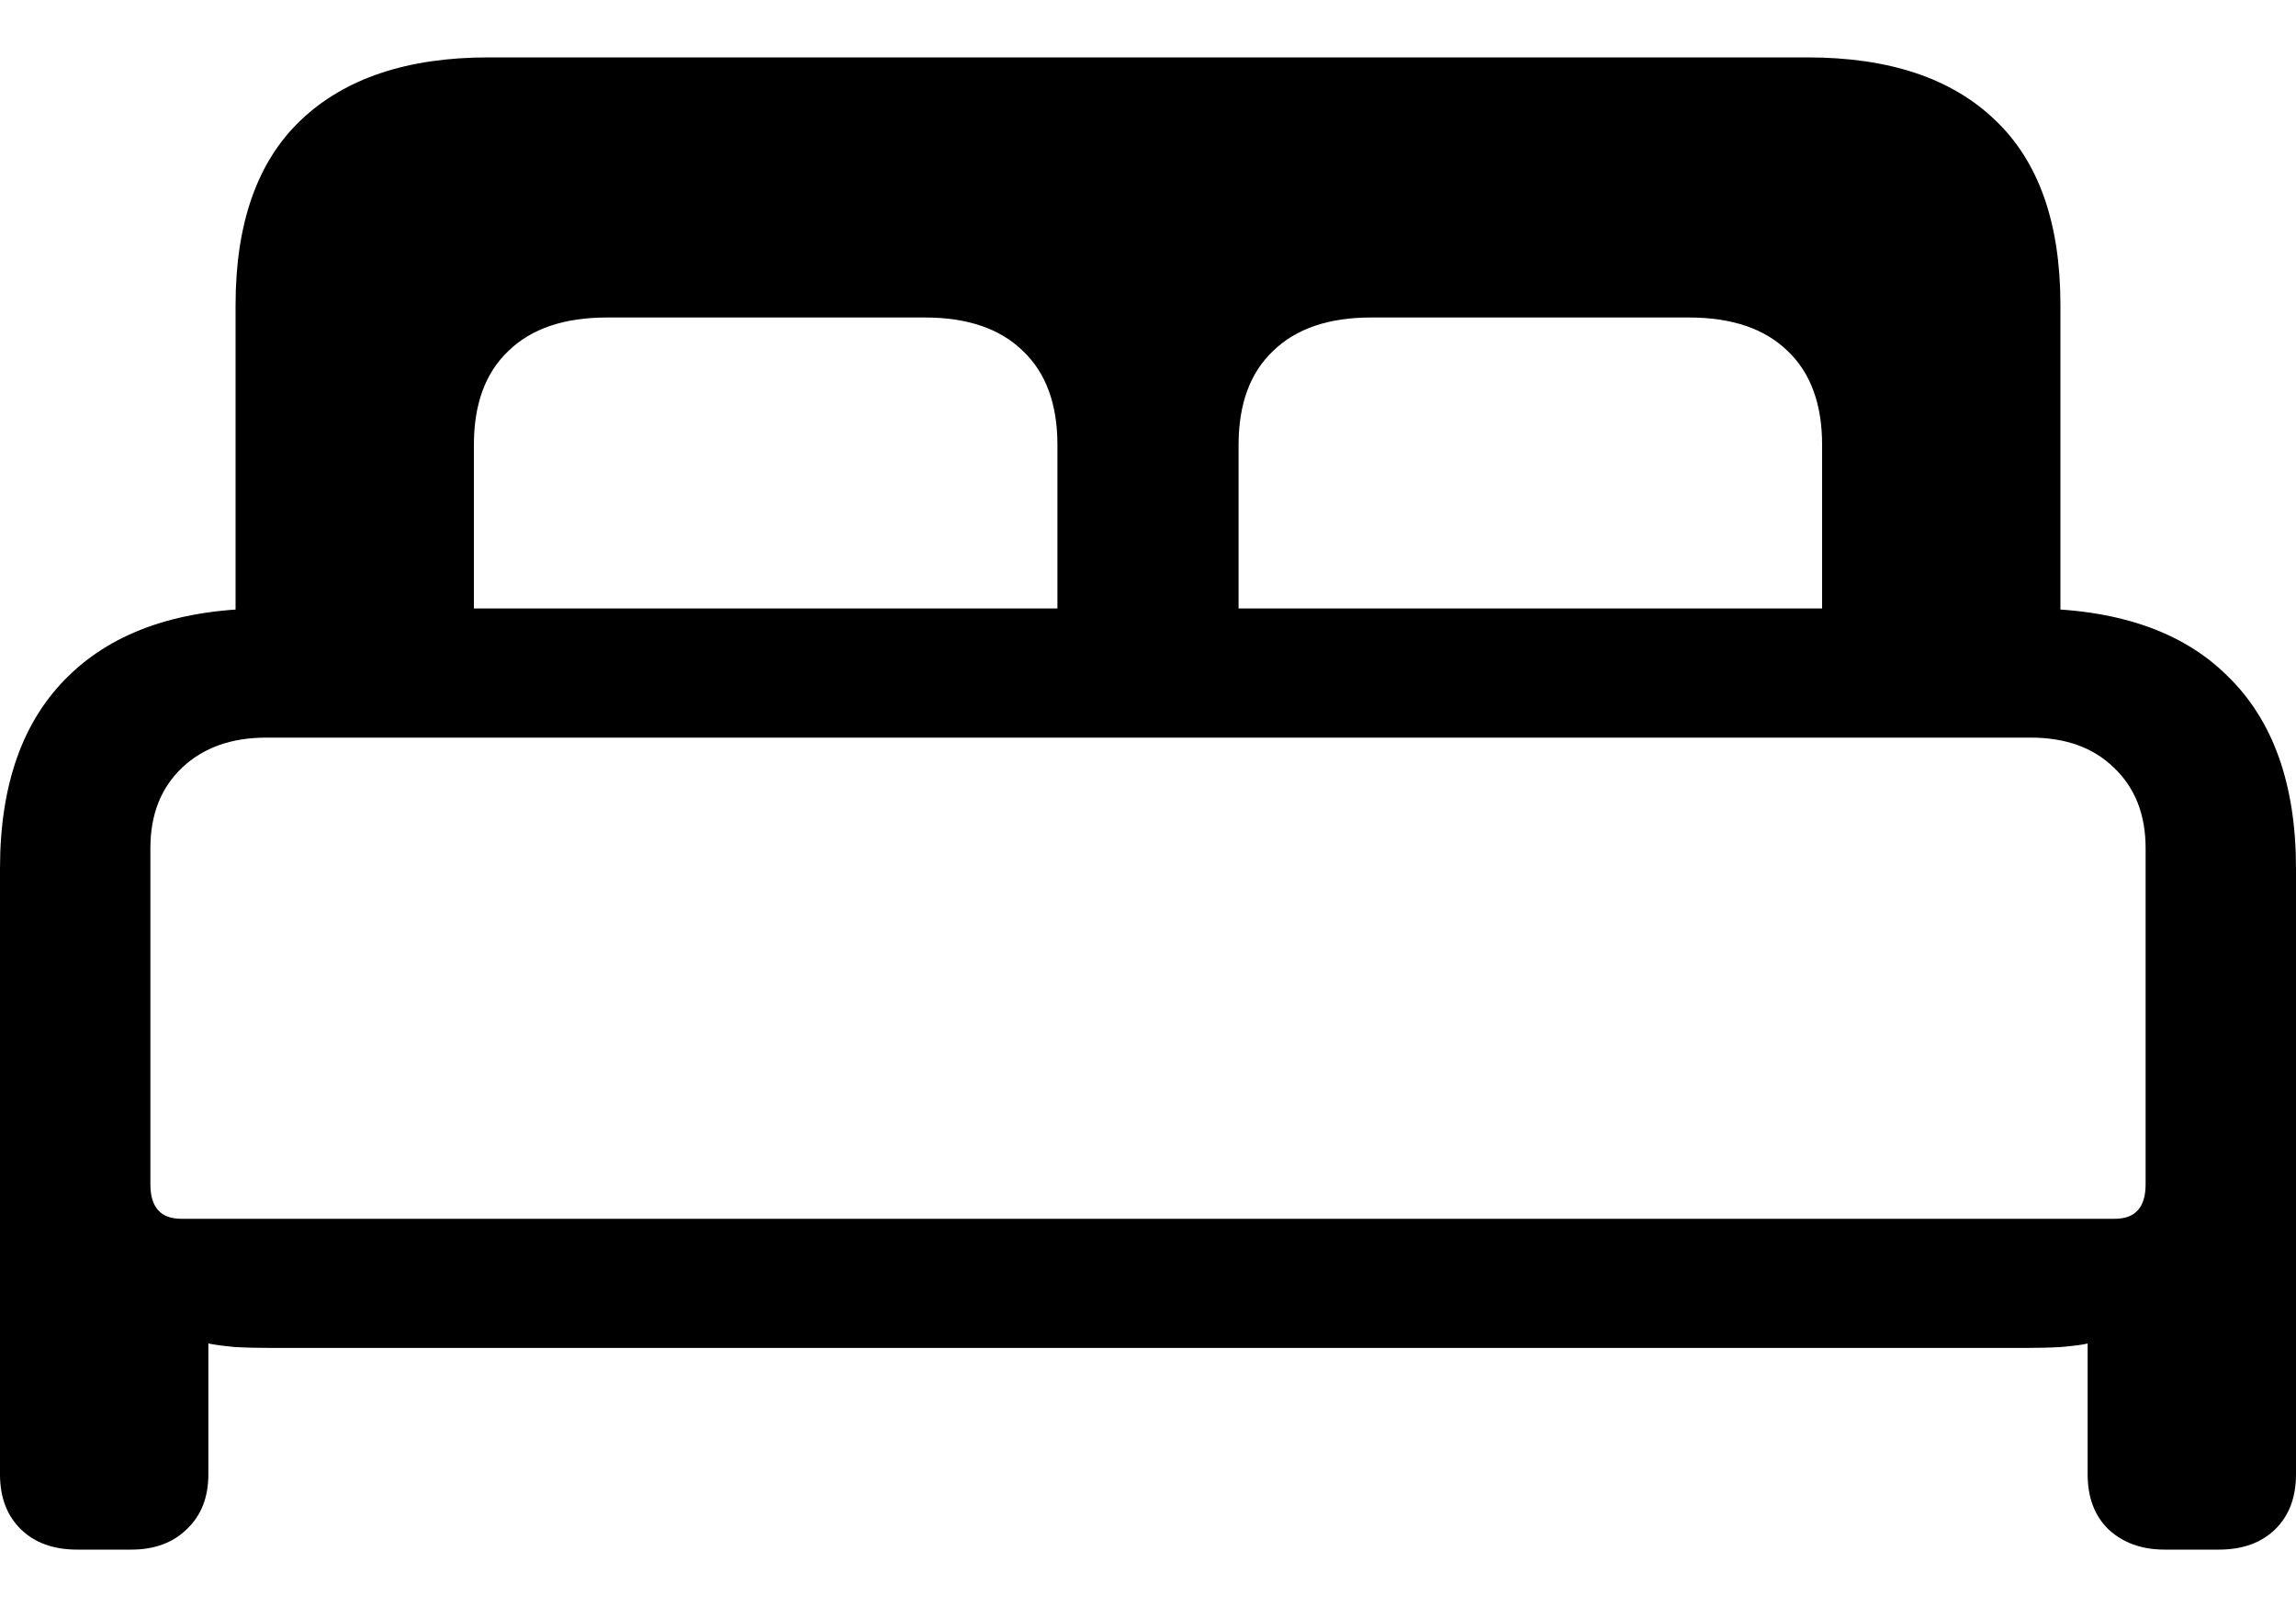 <svg
	color="rgb(0, 0, 0)"
	viewBox="0 0 20 14"
	fill="none"
	xmlns="http://www.w3.org/2000/svg"
>
	<path
		d="M0.671 13.5H1.144C1.344 13.5 1.505 13.441 1.626 13.323C1.752 13.205 1.815 13.045 1.815 12.845V11.704C1.863 11.715 1.939 11.725 2.044 11.735C2.155 11.741 2.257 11.743 2.352 11.743H17.648C17.743 11.743 17.845 11.741 17.956 11.735C18.066 11.725 18.143 11.715 18.185 11.704V12.845C18.185 13.045 18.245 13.205 18.366 13.323C18.492 13.441 18.656 13.5 18.856 13.5H19.329C19.534 13.5 19.697 13.441 19.819 13.323C19.939 13.205 20 13.045 20 12.845V7.566C20 6.832 19.8 6.272 19.4 5.886C19.006 5.496 18.429 5.301 17.672 5.301H2.328C1.576 5.301 1 5.496 0.6 5.886C0.2 6.272 0 6.832 0 7.566V12.845C0 13.045 0.061 13.205 0.182 13.323C0.303 13.441 0.466 13.5 0.671 13.5ZM1.579 10.618C1.4 10.618 1.31 10.518 1.31 10.317V7.389C1.31 7.096 1.402 6.863 1.586 6.688C1.771 6.513 2.015 6.426 2.32 6.426H17.688C17.993 6.426 18.235 6.513 18.414 6.688C18.598 6.863 18.69 7.096 18.69 7.389V10.317C18.69 10.518 18.6 10.618 18.422 10.618H1.579ZM2.052 5.463H4.128V3.875C4.128 3.521 4.228 3.248 4.428 3.058C4.628 2.863 4.914 2.766 5.288 2.766H8.058C8.427 2.766 8.711 2.863 8.911 3.058C9.111 3.248 9.211 3.521 9.211 3.875V5.463H10.789V3.875C10.789 3.521 10.889 3.248 11.089 3.058C11.289 2.863 11.573 2.766 11.942 2.766H14.712C15.085 2.766 15.372 2.863 15.572 3.058C15.772 3.248 15.872 3.521 15.872 3.875V5.463H17.948V2.658C17.948 1.944 17.759 1.407 17.38 1.047C17.001 0.682 16.456 0.5 15.746 0.5H4.254C3.549 0.5 3.004 0.682 2.62 1.047C2.242 1.407 2.052 1.944 2.052 2.658V5.463Z"
		fill="currentColor"
	/>
</svg>
